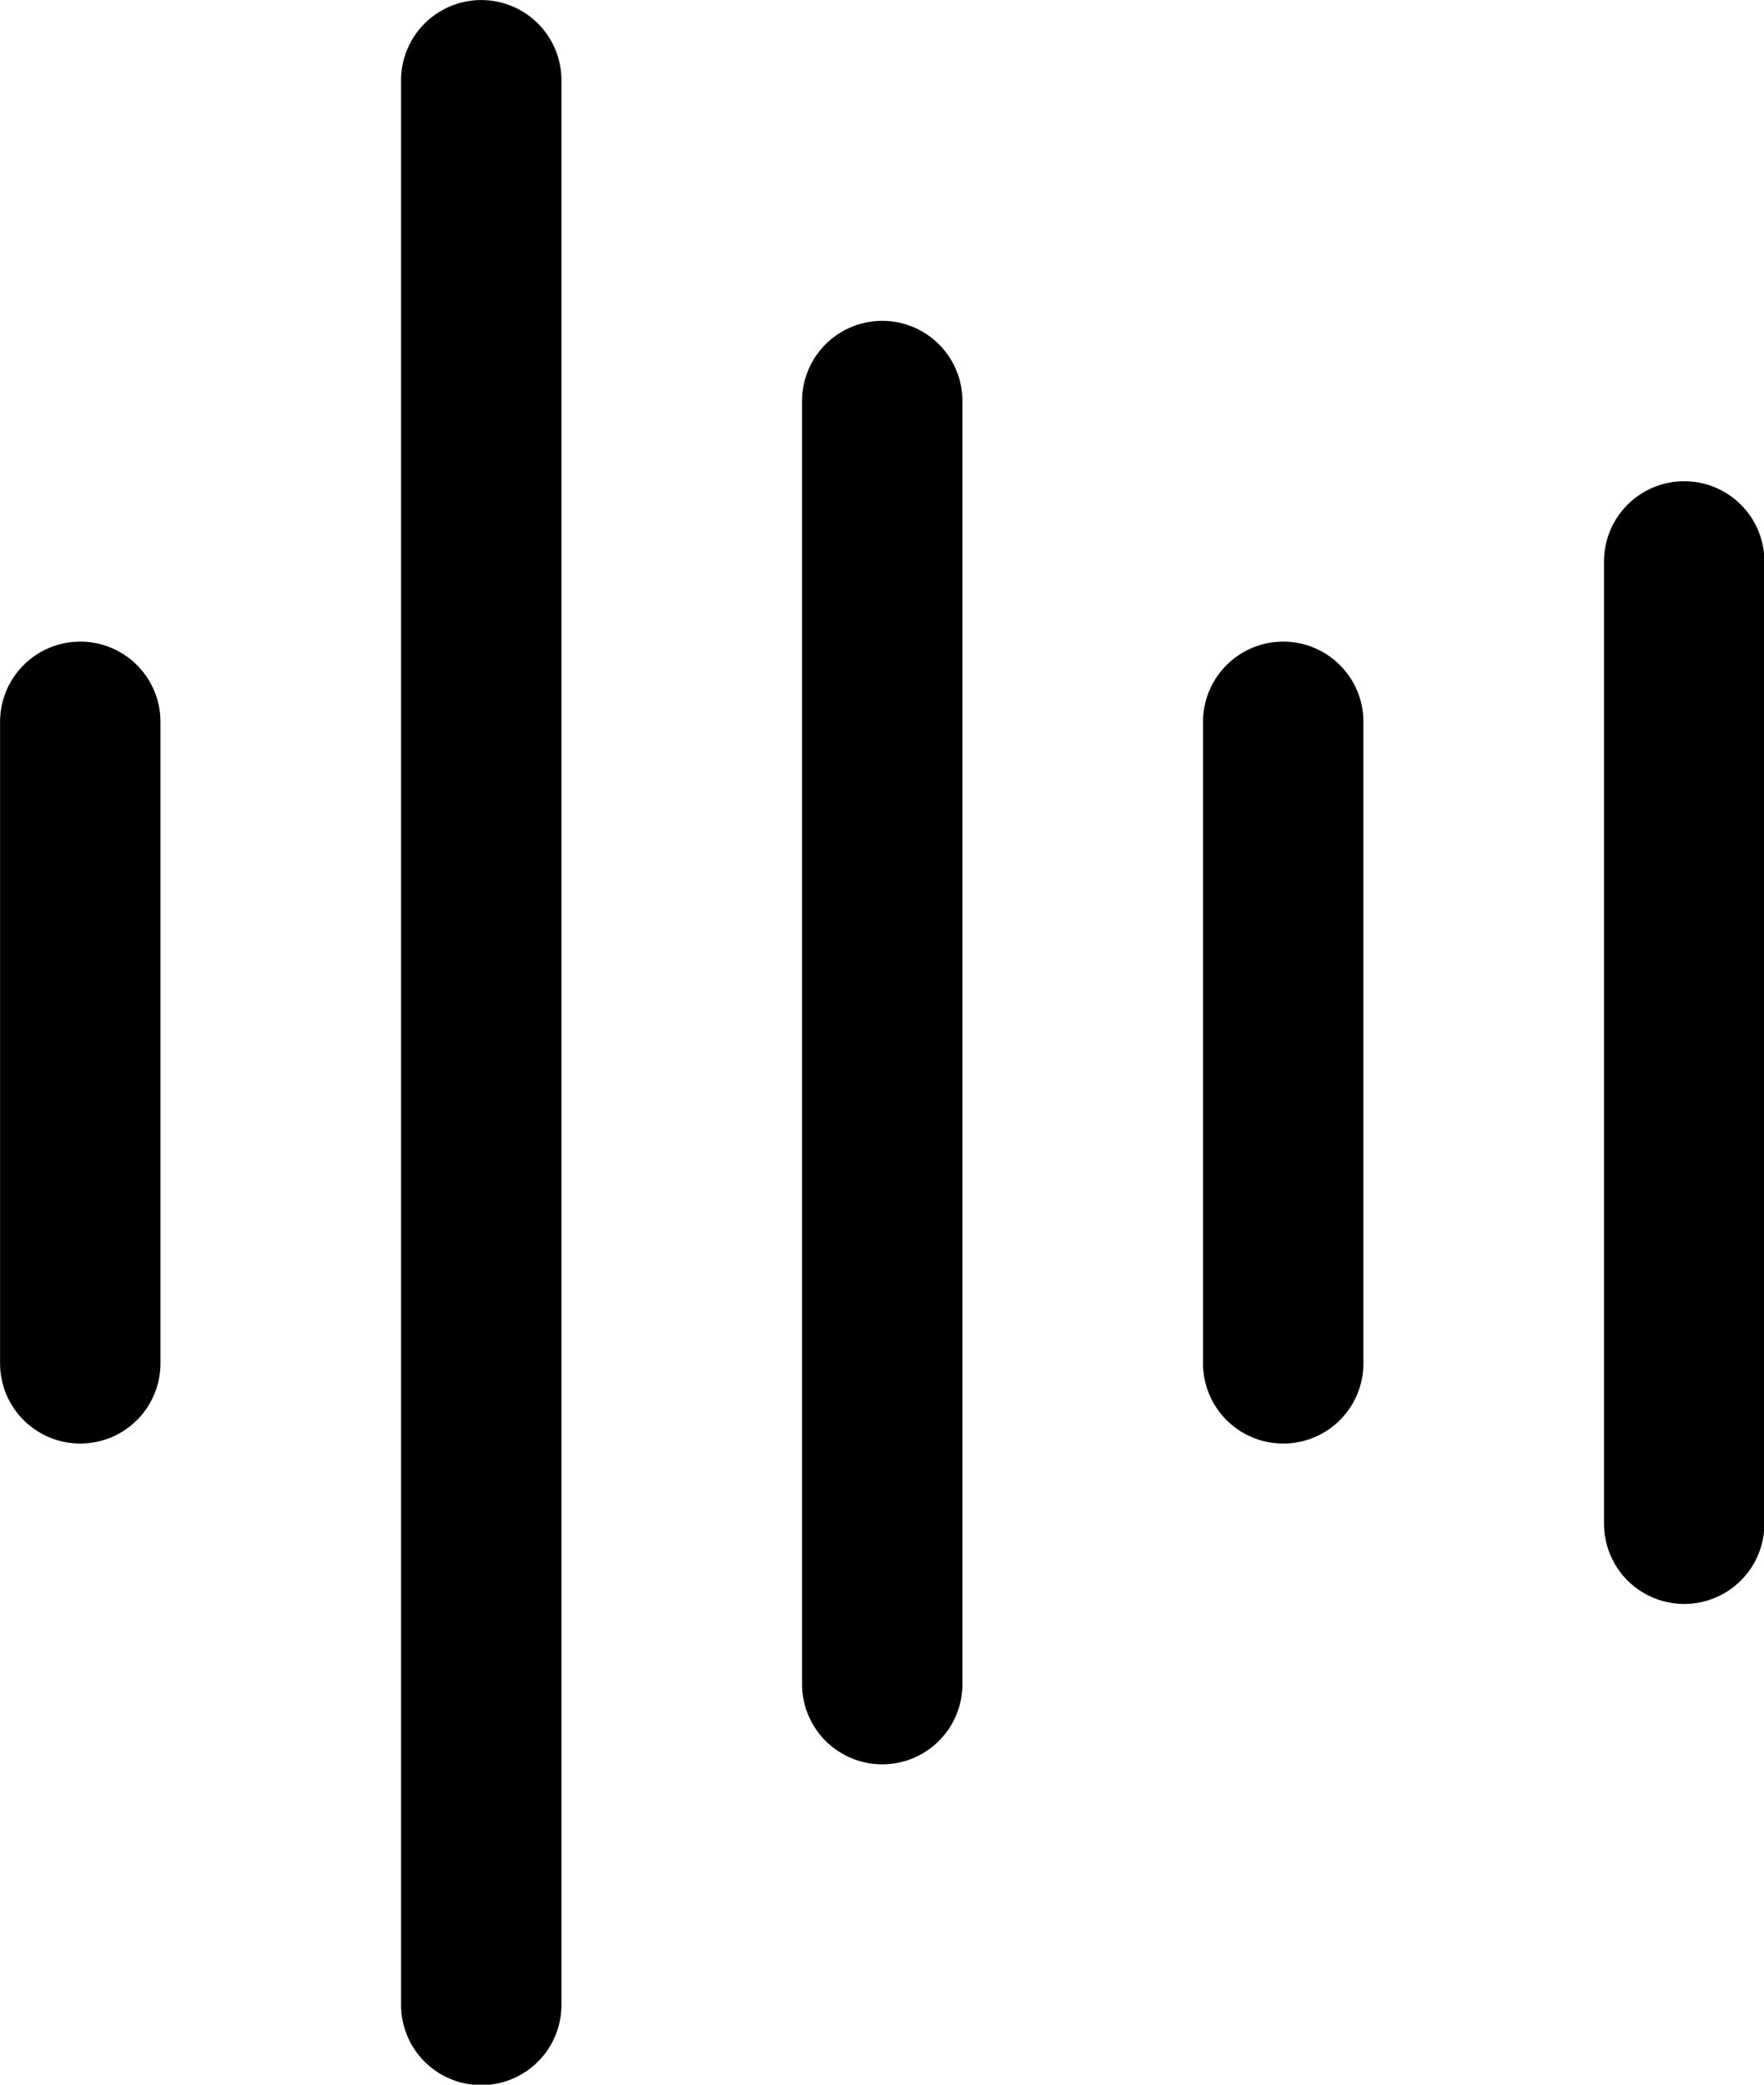 <?xml version="1.0" encoding="UTF-8" standalone="no"?>
<svg
   viewBox="0 0 216.615 256"
   version="1.1"
   id="svg5"
   sodipodi:docname="lfoFreq.svg"
   width="216.615"
   height="256"
   inkscape:version="1.3 (0e150ed, 2023-07-21)"
   xmlns:inkscape="http://www.inkscape.org/namespaces/inkscape"
   xmlns:sodipodi="http://sodipodi.sourceforge.net/DTD/sodipodi-0.dtd"
   xmlns="http://www.w3.org/2000/svg"
   xmlns:svg="http://www.w3.org/2000/svg">
  <defs
     id="defs5" />
  <sodipodi:namedview
     id="namedview5"
     pagecolor="#ffffff"
     bordercolor="#000000"
     borderopacity="0.25"
     inkscape:showpageshadow="2"
     inkscape:pageopacity="0.0"
     inkscape:pagecheckerboard="0"
     inkscape:deskcolor="#d1d1d1"
     inkscape:zoom="0.921875"
     inkscape:cx="87.864407"
     inkscape:cy="104.13559"
     inkscape:window-width="1312"
     inkscape:window-height="449"
     inkscape:window-x="0"
     inkscape:window-y="37"
     inkscape:window-maximized="0"
     inkscape:current-layer="svg5" />
  <rect
     width="256"
     height="256"
     fill="none"
     id="rect1"
     x="-40"
     y="-24" />
  <g
     id="g5"
     transform="matrix(1.231,0,0,1.231,-49.231,-29.538)">
    <line
       x1="48"
       y1="96"
       x2="48"
       y2="160"
       fill="none"
       stroke="#000000"
       stroke-linecap="round"
       stroke-linejoin="round"
       stroke-width="16"
       id="line1" />
    <line
       x1="88"
       y1="32"
       x2="88"
       y2="224"
       fill="none"
       stroke="#000000"
       stroke-linecap="round"
       stroke-linejoin="round"
       stroke-width="16"
       id="line2" />
    <line
       x1="128"
       y1="64"
       x2="128"
       y2="192"
       fill="none"
       stroke="#000000"
       stroke-linecap="round"
       stroke-linejoin="round"
       stroke-width="16"
       id="line3" />
    <line
       x1="168"
       y1="96"
       x2="168"
       y2="160"
       fill="none"
       stroke="#000000"
       stroke-linecap="round"
       stroke-linejoin="round"
       stroke-width="16"
       id="line4" />
    <line
       x1="208"
       y1="80"
       x2="208"
       y2="176"
       fill="none"
       stroke="#000000"
       stroke-linecap="round"
       stroke-linejoin="round"
       stroke-width="16"
       id="line5" />
  </g>
</svg>

